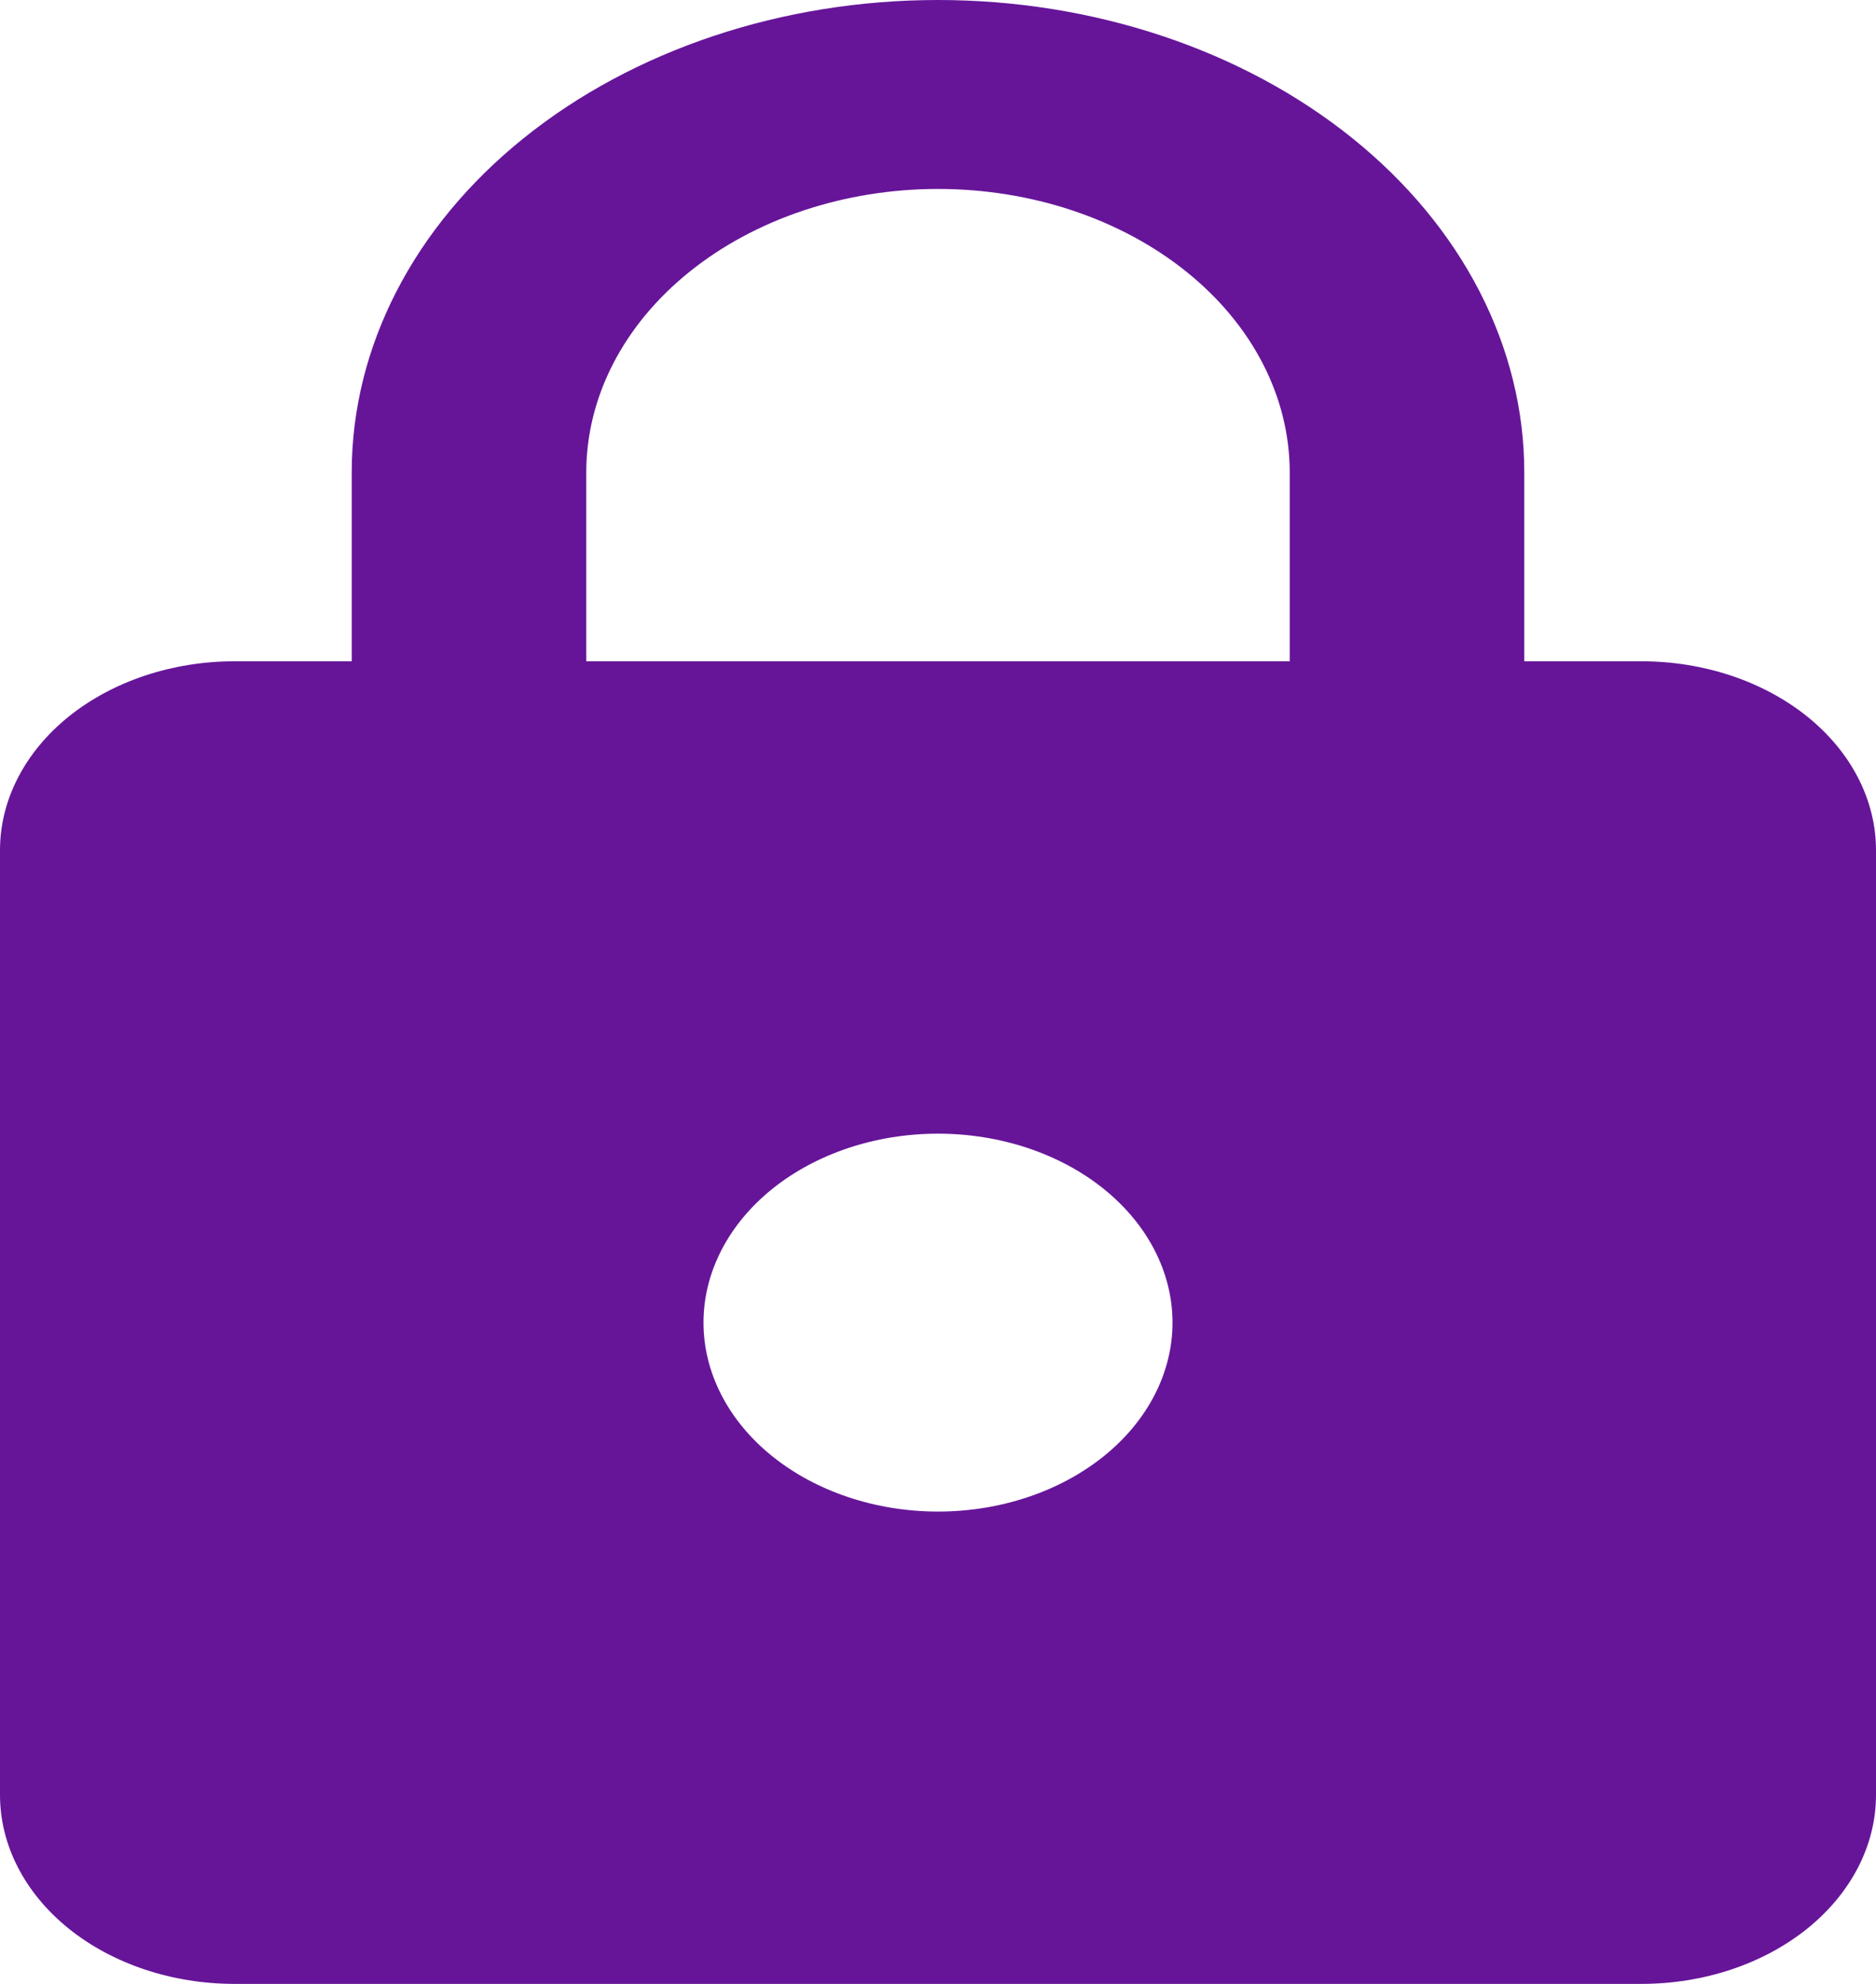 <svg width="35" height="37" viewBox="0 0 35 37" fill="none" xmlns="http://www.w3.org/2000/svg">
<path d="M17.5 28.191C18.66 28.191 19.773 27.819 20.594 27.158C21.414 26.497 21.875 25.601 21.875 24.667C21.875 23.732 21.414 22.836 20.594 22.175C19.773 21.514 18.66 21.143 17.5 21.143C16.34 21.143 15.227 21.514 14.406 22.175C13.586 22.836 13.125 23.732 13.125 24.667C13.125 25.601 13.586 26.497 14.406 27.158C15.227 27.819 16.34 28.191 17.5 28.191ZM30.625 12.333C31.785 12.333 32.898 12.705 33.719 13.365C34.539 14.026 35 14.923 35 15.857V33.476C35 34.411 34.539 35.307 33.719 35.968C32.898 36.629 31.785 37 30.625 37H4.375C3.215 37 2.102 36.629 1.281 35.968C0.461 35.307 0 34.411 0 33.476V15.857C0 14.923 0.461 14.026 1.281 13.365C2.102 12.705 3.215 12.333 4.375 12.333H6.562V8.81C6.562 6.473 7.715 4.232 9.766 2.58C11.817 0.928 14.599 0 17.5 0C18.936 0 20.359 0.228 21.686 0.671C23.013 1.113 24.218 1.762 25.234 2.58C26.25 3.398 27.055 4.369 27.605 5.438C28.155 6.507 28.438 7.653 28.438 8.81V12.333H30.625ZM17.5 3.524C15.759 3.524 14.09 4.081 12.86 5.072C11.629 6.063 10.938 7.408 10.938 8.81V12.333H24.062V8.81C24.062 7.408 23.371 6.063 22.14 5.072C20.91 4.081 19.241 3.524 17.5 3.524Z" fill="#661599"/>
</svg>
